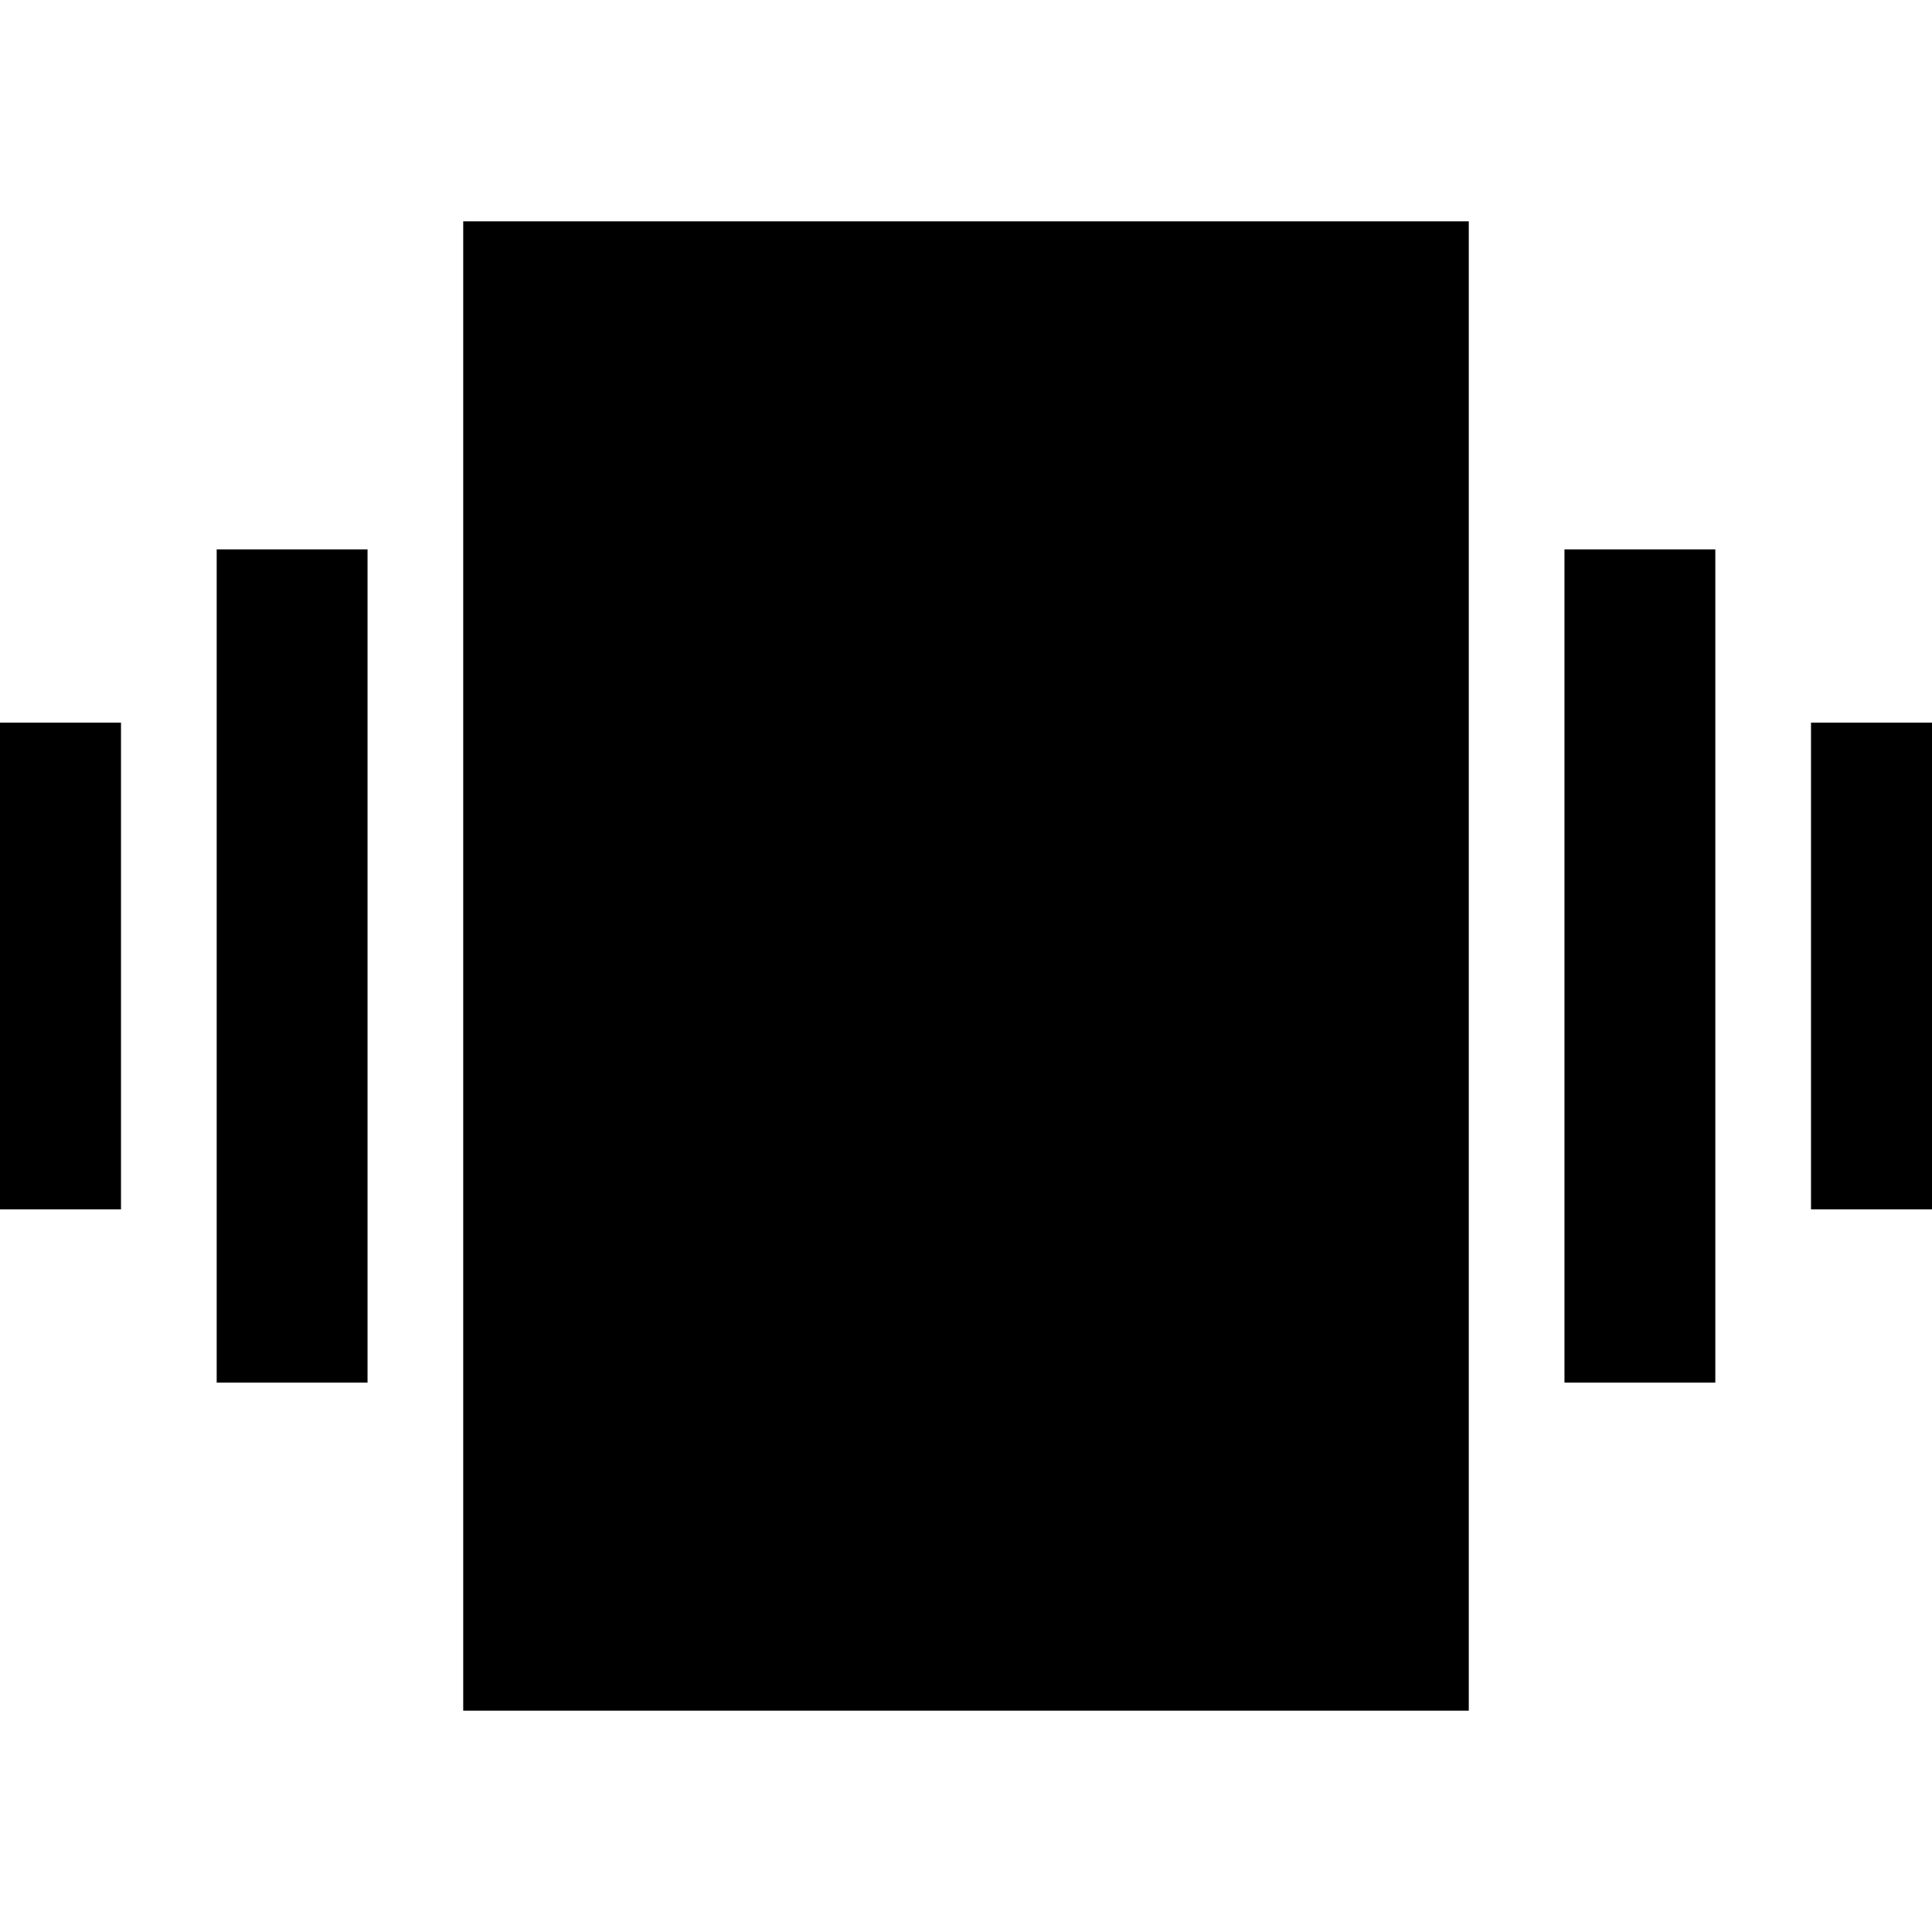 <svg xmlns="http://www.w3.org/2000/svg" height="40" viewBox="0 -960 960 960" width="40"><path d="M-14.84-359.09v-241.82h74.96v241.82h-74.96Zm122.51 86.1v-414.02h74.95v414.02h-74.95Zm792.21-86.1v-241.82h74.96v241.82h-74.96Zm-122.5 86.1v-414.02h74.95v414.02h-74.95ZM230.17-109.97v-740.06h499.66v740.06H230.17Z"/></svg>